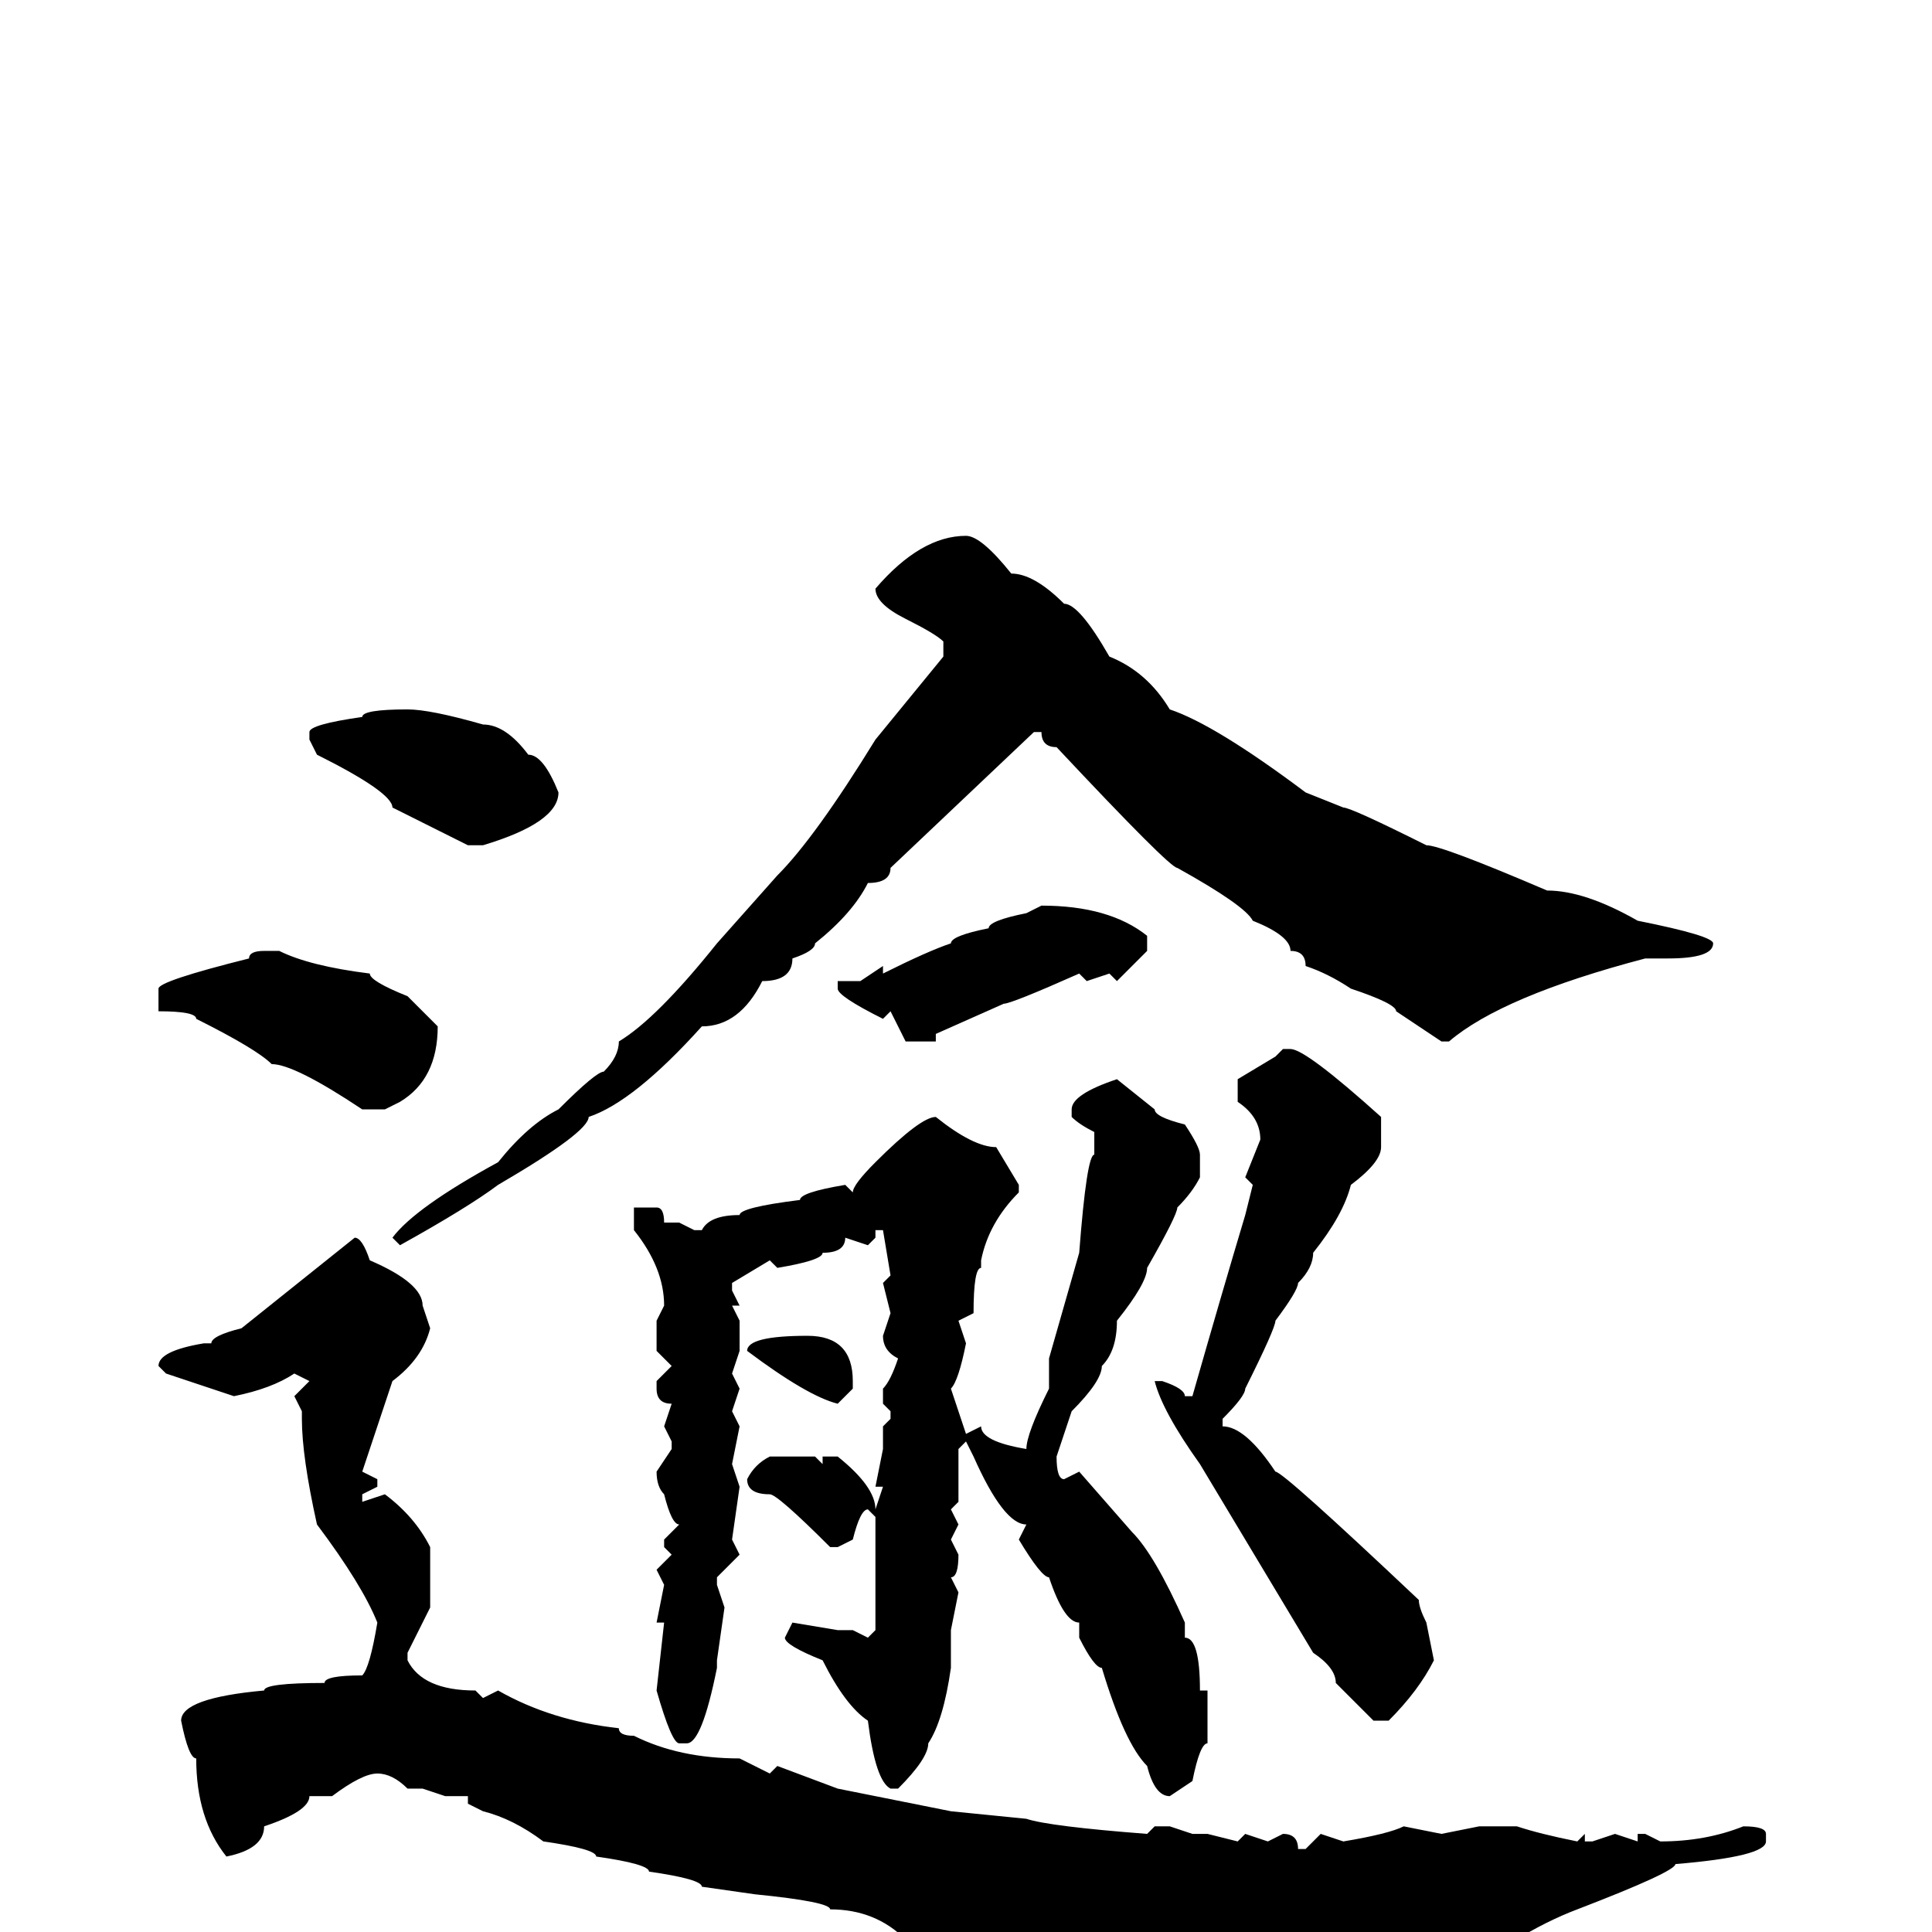 <svg xmlns="http://www.w3.org/2000/svg" viewBox="0 -256 256 256">
	<path fill="#000000" d="M128 -185Q130 -185 134 -180Q137 -180 141 -176Q143 -176 147 -169Q152 -167 155 -162Q161 -160 173 -151L178 -149Q179 -149 189 -144Q191 -144 205 -138Q210 -138 217 -134Q227 -132 227 -131Q227 -129 221 -129H218Q199 -124 192 -118H191L185 -122Q185 -123 179 -125Q176 -127 173 -128Q173 -130 171 -130Q171 -132 166 -134Q165 -136 156 -141Q155 -141 140 -157Q138 -157 138 -159H137L118 -141Q118 -139 115 -139Q113 -135 108 -131Q108 -130 105 -129Q105 -126 101 -126Q98 -120 93 -120Q84 -110 78 -108Q78 -106 66 -99Q62 -96 53 -91L52 -92Q55 -96 66 -102Q70 -107 74 -109Q79 -114 80 -114Q82 -116 82 -118Q87 -121 95 -131L103 -140Q108 -145 116 -158L125 -169V-171Q124 -172 120 -174Q116 -176 116 -178Q122 -185 128 -185ZM54 -162Q57 -162 64 -160Q67 -160 70 -156Q72 -156 74 -151Q74 -147 64 -144H62L52 -149Q52 -151 42 -156L41 -158V-159Q41 -160 48 -161Q48 -162 54 -162ZM138 -136Q147 -136 152 -132V-130L148 -126L147 -127L144 -126L143 -127Q134 -123 133 -123L124 -119V-118H120L118 -122L117 -121Q111 -124 111 -125V-126H114L117 -128V-127Q123 -130 126 -131Q126 -132 131 -133Q131 -134 136 -135ZM35 -130H37Q41 -128 49 -127Q49 -126 54 -124L58 -120Q58 -113 53 -110L51 -109H48Q39 -115 36 -115Q34 -117 26 -121Q26 -122 21 -122V-123V-125Q21 -126 33 -129Q33 -130 35 -130ZM170 -117H171Q173 -117 183 -108V-104Q183 -102 179 -99Q178 -95 174 -90Q174 -88 172 -86Q172 -85 169 -81Q169 -80 165 -72Q165 -71 162 -68V-67Q165 -67 169 -61Q170 -61 188 -44Q188 -43 189 -41L190 -36Q188 -32 184 -28H182L177 -33Q177 -35 174 -37L159 -62Q154 -69 153 -73H154Q157 -72 157 -71H158Q162 -85 165 -95L166 -99L165 -100L167 -105Q167 -108 164 -110V-113L169 -116ZM148 -113L153 -109Q153 -108 157 -107Q159 -104 159 -103V-100Q158 -98 156 -96Q156 -95 152 -88Q152 -86 148 -81Q148 -77 146 -75Q146 -73 142 -69L140 -63Q140 -60 141 -60L143 -61L150 -53Q153 -50 157 -41V-39Q159 -39 159 -32H160V-29V-25Q159 -25 158 -20L155 -18Q153 -18 152 -22Q149 -25 146 -35Q145 -35 143 -39V-41Q141 -41 139 -47Q138 -47 135 -52L136 -54Q133 -54 129 -63L128 -65L127 -64V-57L126 -56L127 -54L126 -52L127 -50Q127 -47 126 -47L127 -45L126 -40V-35Q125 -28 123 -25Q123 -23 119 -19H118Q116 -20 115 -28Q112 -30 109 -36Q104 -38 104 -39L105 -41L111 -40H113L115 -39L116 -40V-45V-46V-48V-50V-54V-55L115 -56Q114 -56 113 -52L111 -51H110Q103 -58 102 -58Q99 -58 99 -60Q100 -62 102 -63H108L109 -62V-63H111Q116 -59 116 -56L117 -59H116L117 -64V-67L118 -68V-69L117 -70V-72Q118 -73 119 -76Q117 -77 117 -79L118 -82L117 -86L118 -87L117 -93H116V-92L115 -91L112 -92Q112 -90 109 -90Q109 -89 103 -88L102 -89L97 -86V-85L98 -83H97L98 -81V-78V-77L97 -74L98 -72L97 -69L98 -67L97 -62L98 -59L97 -52L98 -50L95 -47V-46L96 -43L95 -36V-35Q93 -25 91 -25H90Q89 -25 87 -32L88 -41H87L88 -46L87 -48L89 -50L88 -51V-52L90 -54Q89 -54 88 -58Q87 -59 87 -61L89 -64V-65L88 -67L89 -70Q87 -70 87 -72V-73L89 -75L87 -77V-81L88 -83Q88 -88 84 -93V-95V-96H87Q88 -96 88 -94H90L92 -93H93Q94 -95 98 -95Q98 -96 106 -97Q106 -98 112 -99L113 -98Q113 -99 116 -102Q122 -108 124 -108Q129 -104 132 -104L135 -99V-98Q131 -94 130 -89V-88Q129 -88 129 -82L127 -81L128 -78Q127 -73 126 -72L128 -66L130 -67Q130 -65 136 -64Q136 -66 139 -72V-76L143 -90Q144 -103 145 -103V-105V-106Q143 -107 142 -108V-109Q142 -111 148 -113ZM47 -92Q48 -92 49 -89Q56 -86 56 -83L57 -80Q56 -76 52 -73L49 -64L48 -61L50 -60V-59L48 -58V-57L51 -58Q55 -55 57 -51V-48V-44V-43L54 -37V-36Q56 -32 63 -32L64 -31L66 -32Q73 -28 82 -27Q82 -26 84 -26Q90 -23 98 -23L102 -21L103 -22L111 -19L126 -16L136 -15Q139 -14 152 -13L153 -14H155L158 -13H160L164 -12L165 -13L168 -12L170 -13Q172 -13 172 -11H173L175 -13L178 -12Q184 -13 186 -14L191 -13L196 -14H199H201Q204 -13 209 -12L210 -13V-12H211L214 -13L217 -12V-13H218L220 -12Q226 -12 231 -14Q234 -14 234 -13V-12Q234 -10 222 -9Q222 -8 209 -3Q201 0 191 8Q187 9 176 9L170 8L167 9L136 4L129 1L127 2L124 0L120 1Q116 -3 110 -3Q110 -4 100 -5L93 -6Q93 -7 86 -8Q86 -9 79 -10Q79 -11 72 -12Q68 -15 64 -16L62 -17V-18H60H59L56 -19H54Q52 -21 50 -21Q48 -21 44 -18H43H41Q41 -16 35 -14Q35 -11 30 -10Q26 -15 26 -23Q25 -23 24 -28Q24 -31 35 -32Q35 -33 43 -33Q43 -34 48 -34Q49 -35 50 -41Q48 -46 42 -54Q40 -63 40 -68V-69L39 -71L41 -73L39 -74Q36 -72 31 -71L22 -74L21 -75Q21 -77 27 -78H28Q28 -79 32 -80ZM107 -79Q113 -79 113 -73V-72L111 -70Q107 -71 99 -77Q99 -79 107 -79Z"/>
</svg>